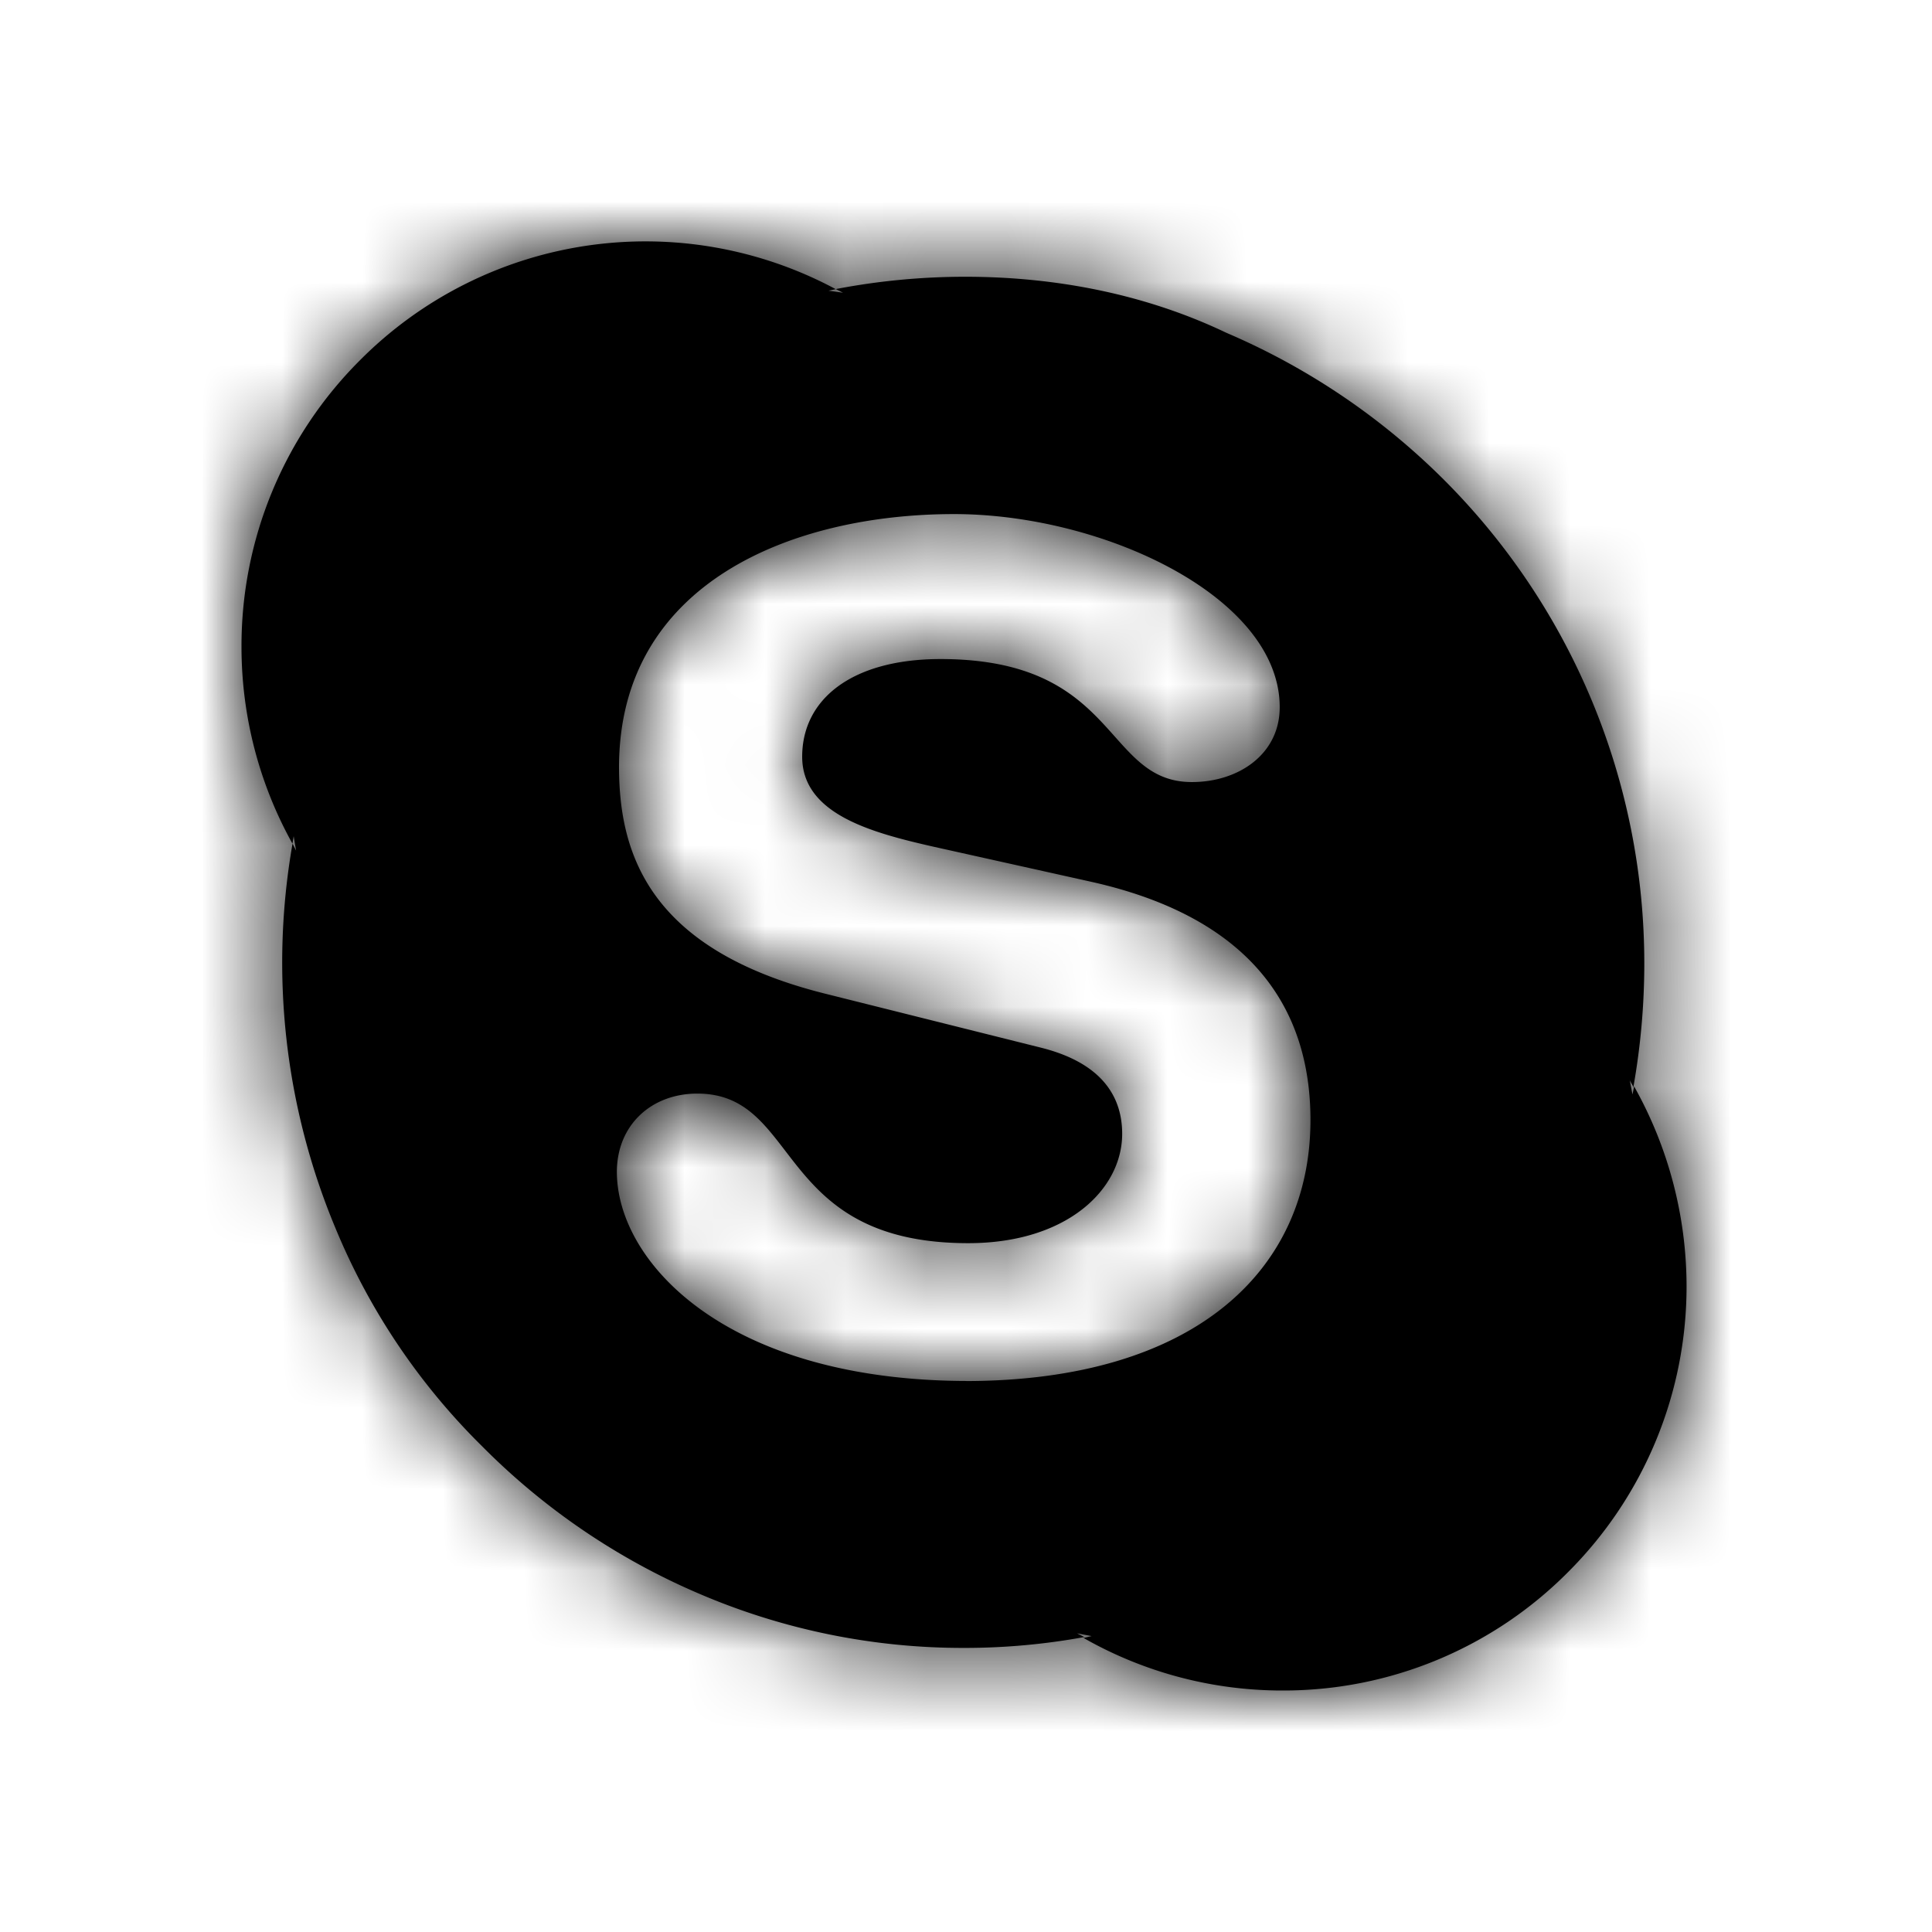 <svg xmlns="http://www.w3.org/2000/svg" xmlns:xlink="http://www.w3.org/1999/xlink" width="24" height="24" viewBox="0 0 24 24">
  <defs>
    <path id="skype-a" d="M12.028 17.155c-3.018 0-4.365-1.484-4.365-2.598 0-.573.42-.972 1-.972 1.292 0 .954 1.858 3.365 1.858 1.23 0 1.912-.671 1.912-1.358 0-.413-.201-.87-1.015-1.072l-2.682-.671c-2.16-.543-2.553-1.715-2.553-2.813 0-2.285 2.146-3.143 4.162-3.143 1.854 0 4.045 1.03 4.045 2.399 0 .588-.516.93-1.09.93-1.101 0-.898-1.528-3.123-1.528-1.101 0-1.719.498-1.719 1.213 0 .714.865.943 1.618 1.115l1.978.44c2.168.487 2.718 1.76 2.718 2.958 0 1.857-1.427 3.243-4.292 3.243m8.313-3.661l-.021.101-.034-.18c.012.034.034.056.045.09.09-.506.136-1.022.136-1.539a8.49 8.49 0 0 0-2.494-6.012 8.611 8.611 0 0 0-2.696-1.82c-.989-.473-2.101-.697-3.247-.697a8.53 8.53 0 0 0-1.607.153l.09.045-.18-.025.09-.019a5 5 0 0 0-5.91.883A5.01 5.01 0 0 0 3 8.037c0 .857.219 1.699.633 2.443l.015-.093.03.18-.044-.087a8.558 8.558 0 0 0 .534 4.778 8.197 8.197 0 0 0 1.82 2.707 8.494 8.494 0 0 0 2.696 1.832 8.305 8.305 0 0 0 3.303.674c.495 0 1-.046 1.483-.135l-.09-.046.18.034-.1.023a4.981 4.981 0 0 0 2.47.653 4.98 4.98 0 0 0 3.55-1.472 5.013 5.013 0 0 0 1.471-3.562 5.08 5.08 0 0 0-.64-2.45"/>
  </defs>
  <g fill="none" fill-rule="evenodd">
    <polygon points="0 0 24 0 24 24 0 24"/>
    <mask id="skype-b" fill="#fff">
      <use xlink:href="#skype-a"/>
    </mask>
    <use fill="#000" xlink:href="#skype-a"/>
    <g fill="#000" mask="url(#skype-b)">
      <rect width="24" height="24"/>
    </g>
  </g>
</svg>
